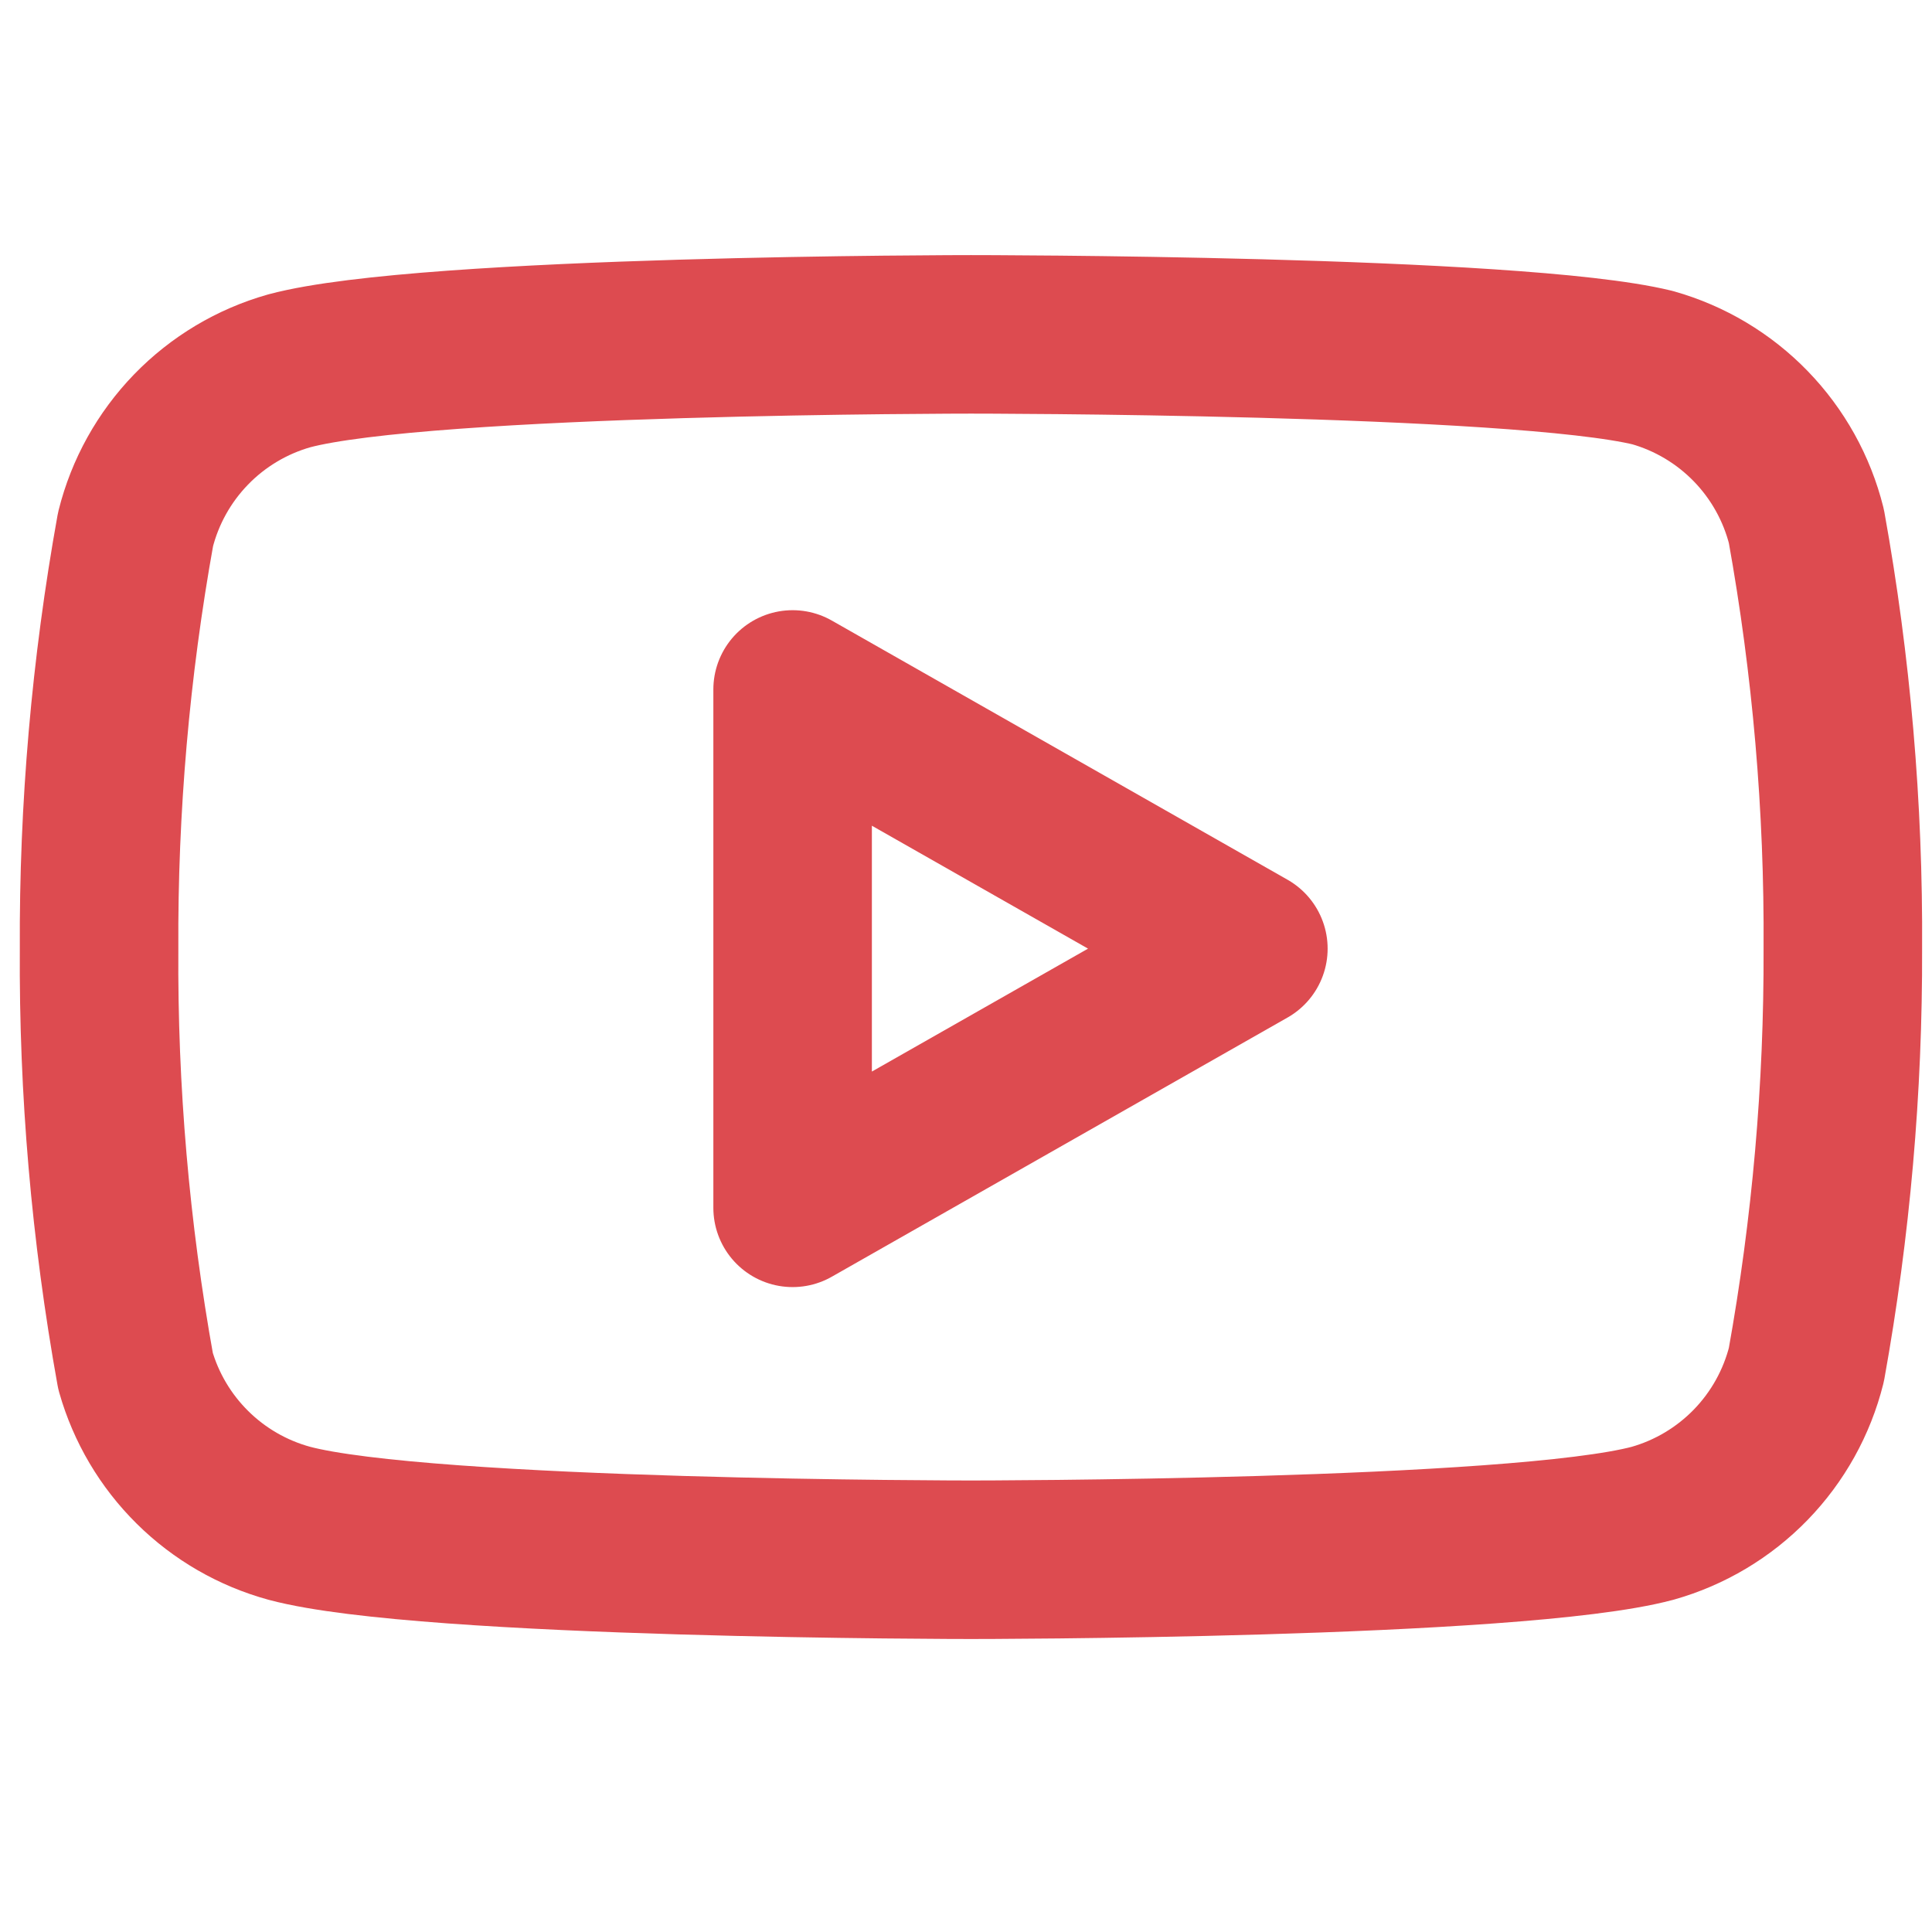 <svg width="78" height="78" viewBox="0 0 78 78" fill="none" xmlns="http://www.w3.org/2000/svg">
<g clip-path="url(#clip0_118_625)">
<path d="M72.928 21.243C72.548 19.724 71.774 18.333 70.684 17.209C69.594 16.085 68.226 15.269 66.72 14.843C61.216 13.499 39.2 13.499 39.2 13.499C39.2 13.499 17.184 13.499 11.68 14.971C10.174 15.397 8.806 16.213 7.716 17.337C6.626 18.461 5.852 19.852 5.472 21.371C4.465 26.957 3.972 32.623 4 38.299C3.964 44.018 4.457 49.727 5.472 55.355C5.891 56.827 6.682 58.165 7.77 59.241C8.857 60.318 10.204 61.095 11.68 61.499C17.184 62.971 39.2 62.971 39.2 62.971C39.2 62.971 61.216 62.971 66.72 61.499C68.226 61.073 69.594 60.257 70.684 59.133C71.774 58.009 72.548 56.618 72.928 55.099C73.927 49.555 74.42 43.932 74.4 38.299C74.436 32.581 73.943 26.871 72.928 21.243V21.243Z" stroke="#DD4B50" stroke-width="6.4" stroke-linecap="round" stroke-linejoin="round"/>
<path d="M32 48.763L50.4 38.299L32 27.835V48.763Z" stroke="#DD4B50" stroke-width="6.4" stroke-linecap="round" stroke-linejoin="round"/>
</g>
<defs>
<clipPath id="clip0_118_625">
<rect width="76.8" height="76.8" fill="white" transform="translate(0.8 0.699)"/>
</clipPath>
</defs>
</svg>

